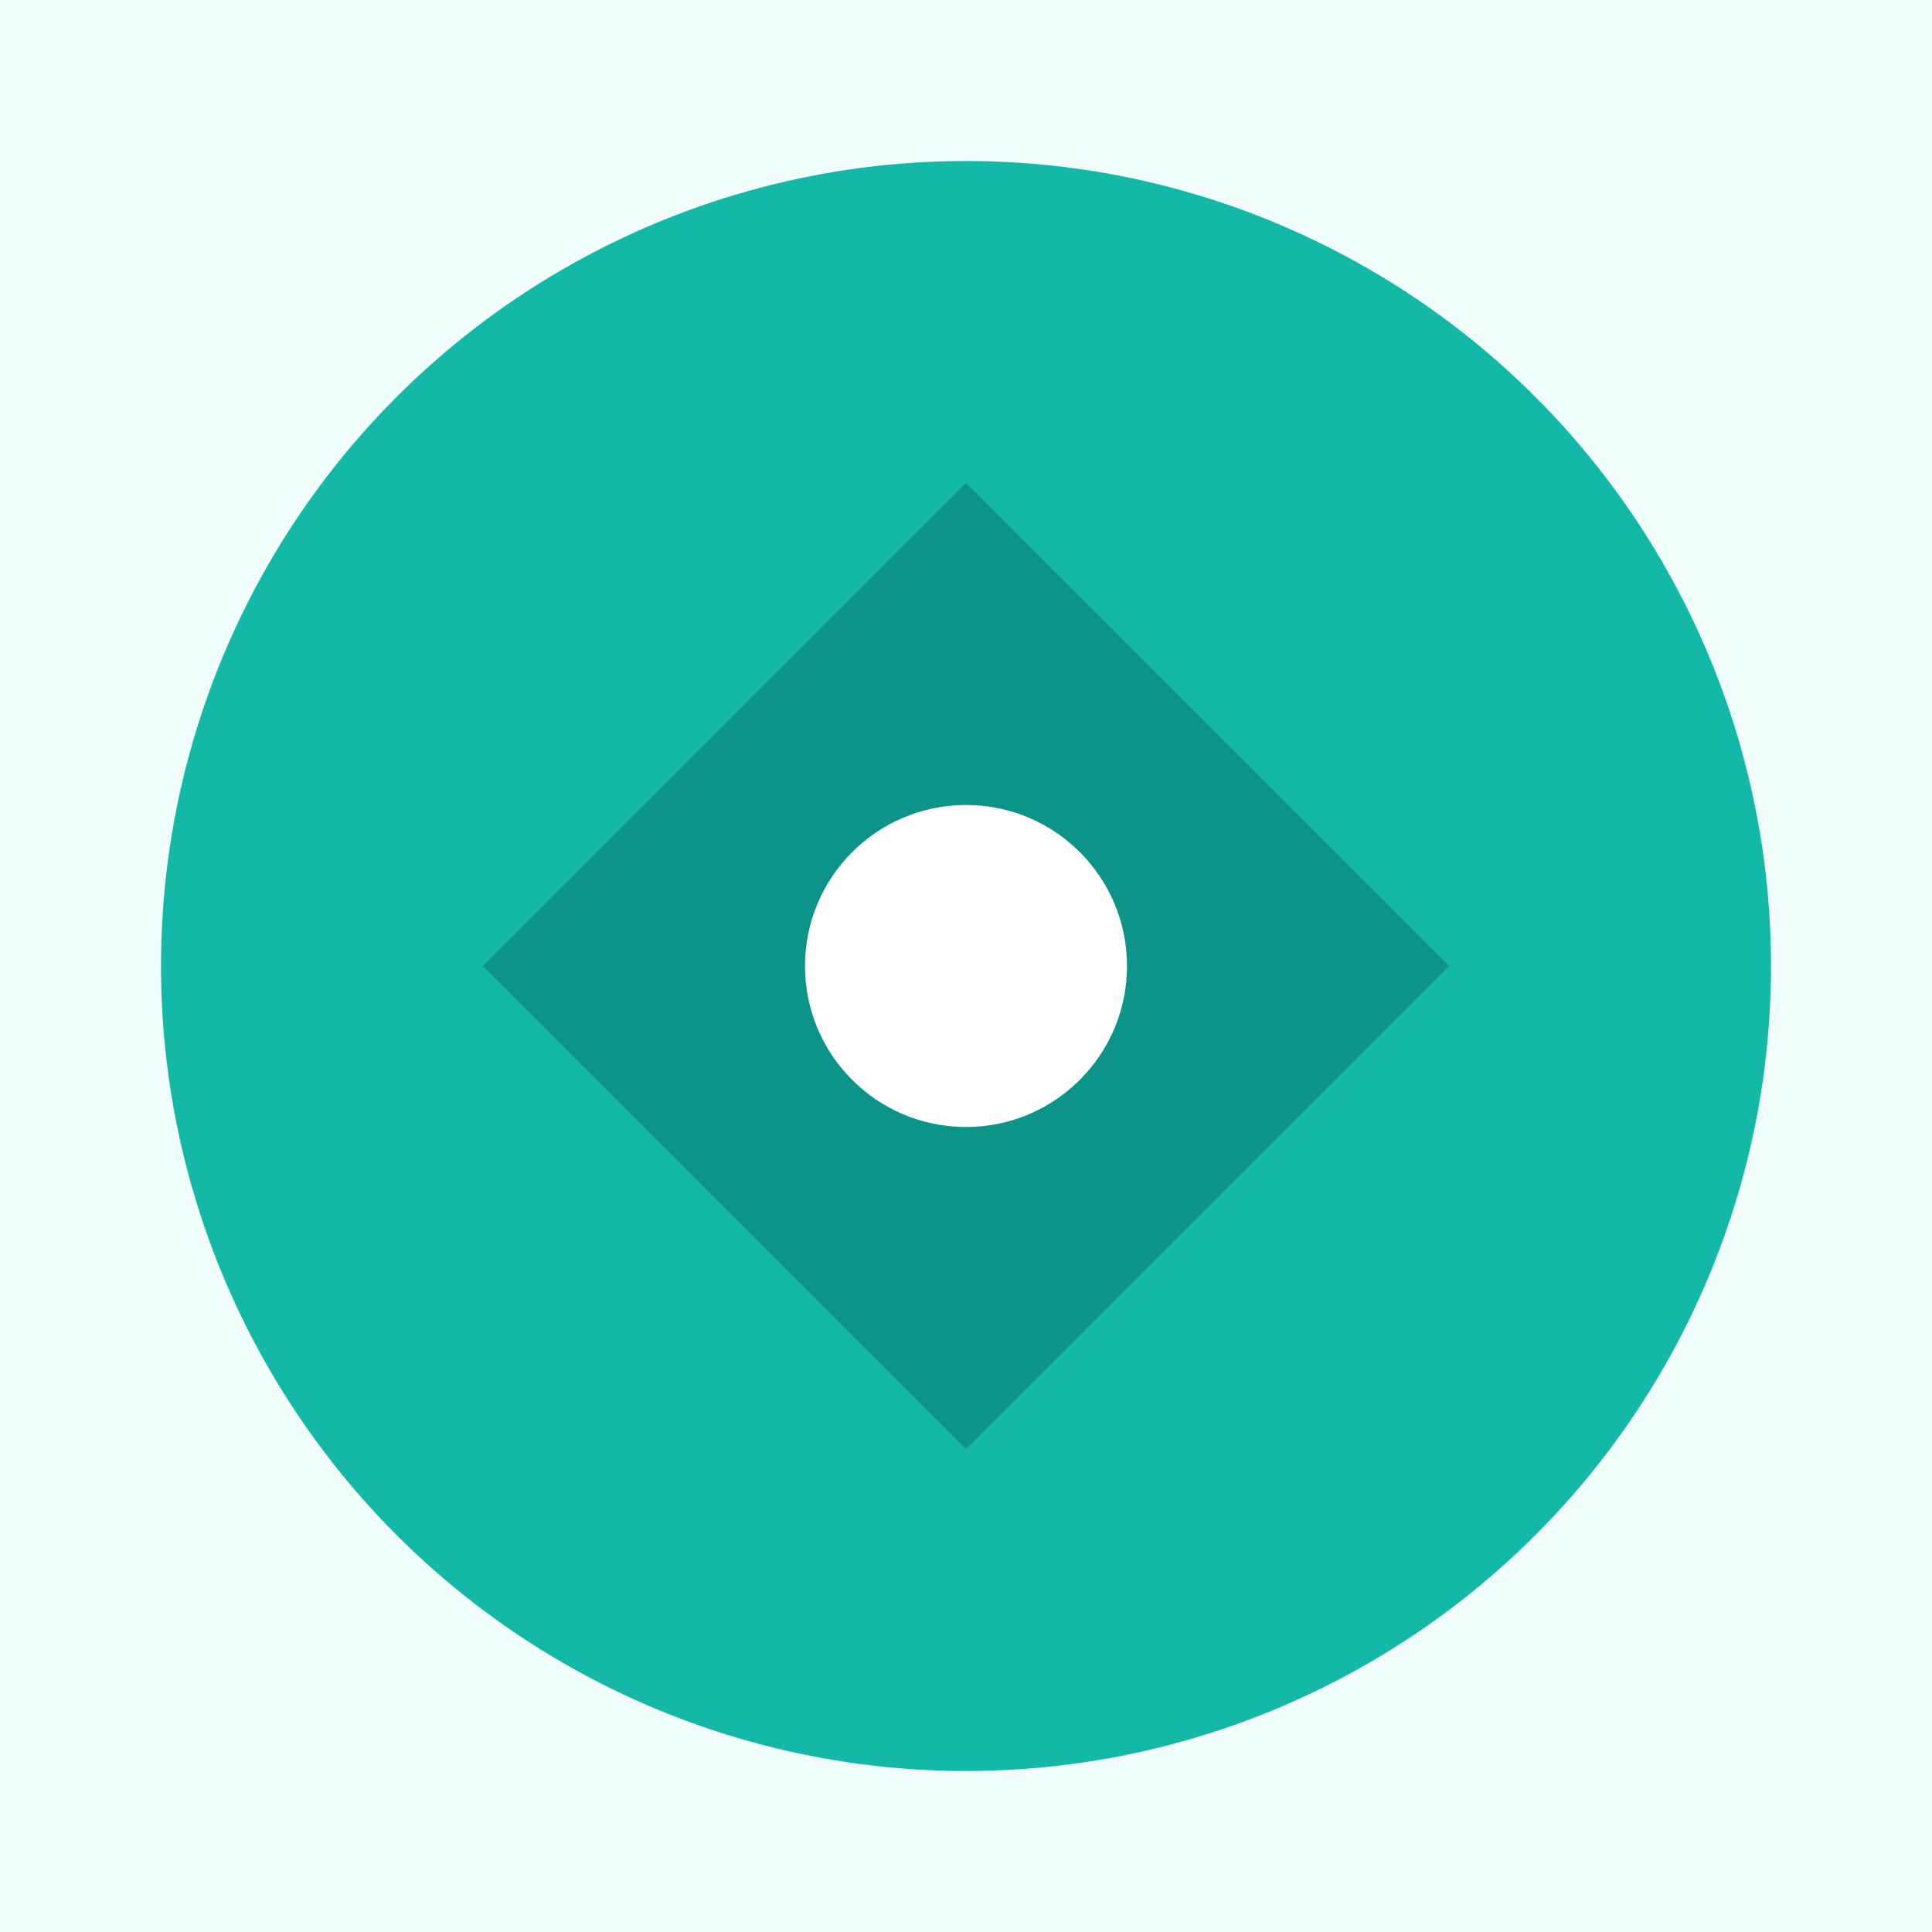 <svg width="48" height="48" viewBox="0 0 48 48" xmlns="http://www.w3.org/2000/svg">
  <rect width="48" height="48" fill="#f0fdfa"/>
  <circle cx="24" cy="24" r="20" fill="#14b8a6"/>
  <path d="M24,12 L36,24 L24,36 L12,24 Z" fill="#0d9488"/>
  <circle cx="24" cy="24" r="4" fill="#ffffff"/>
</svg>